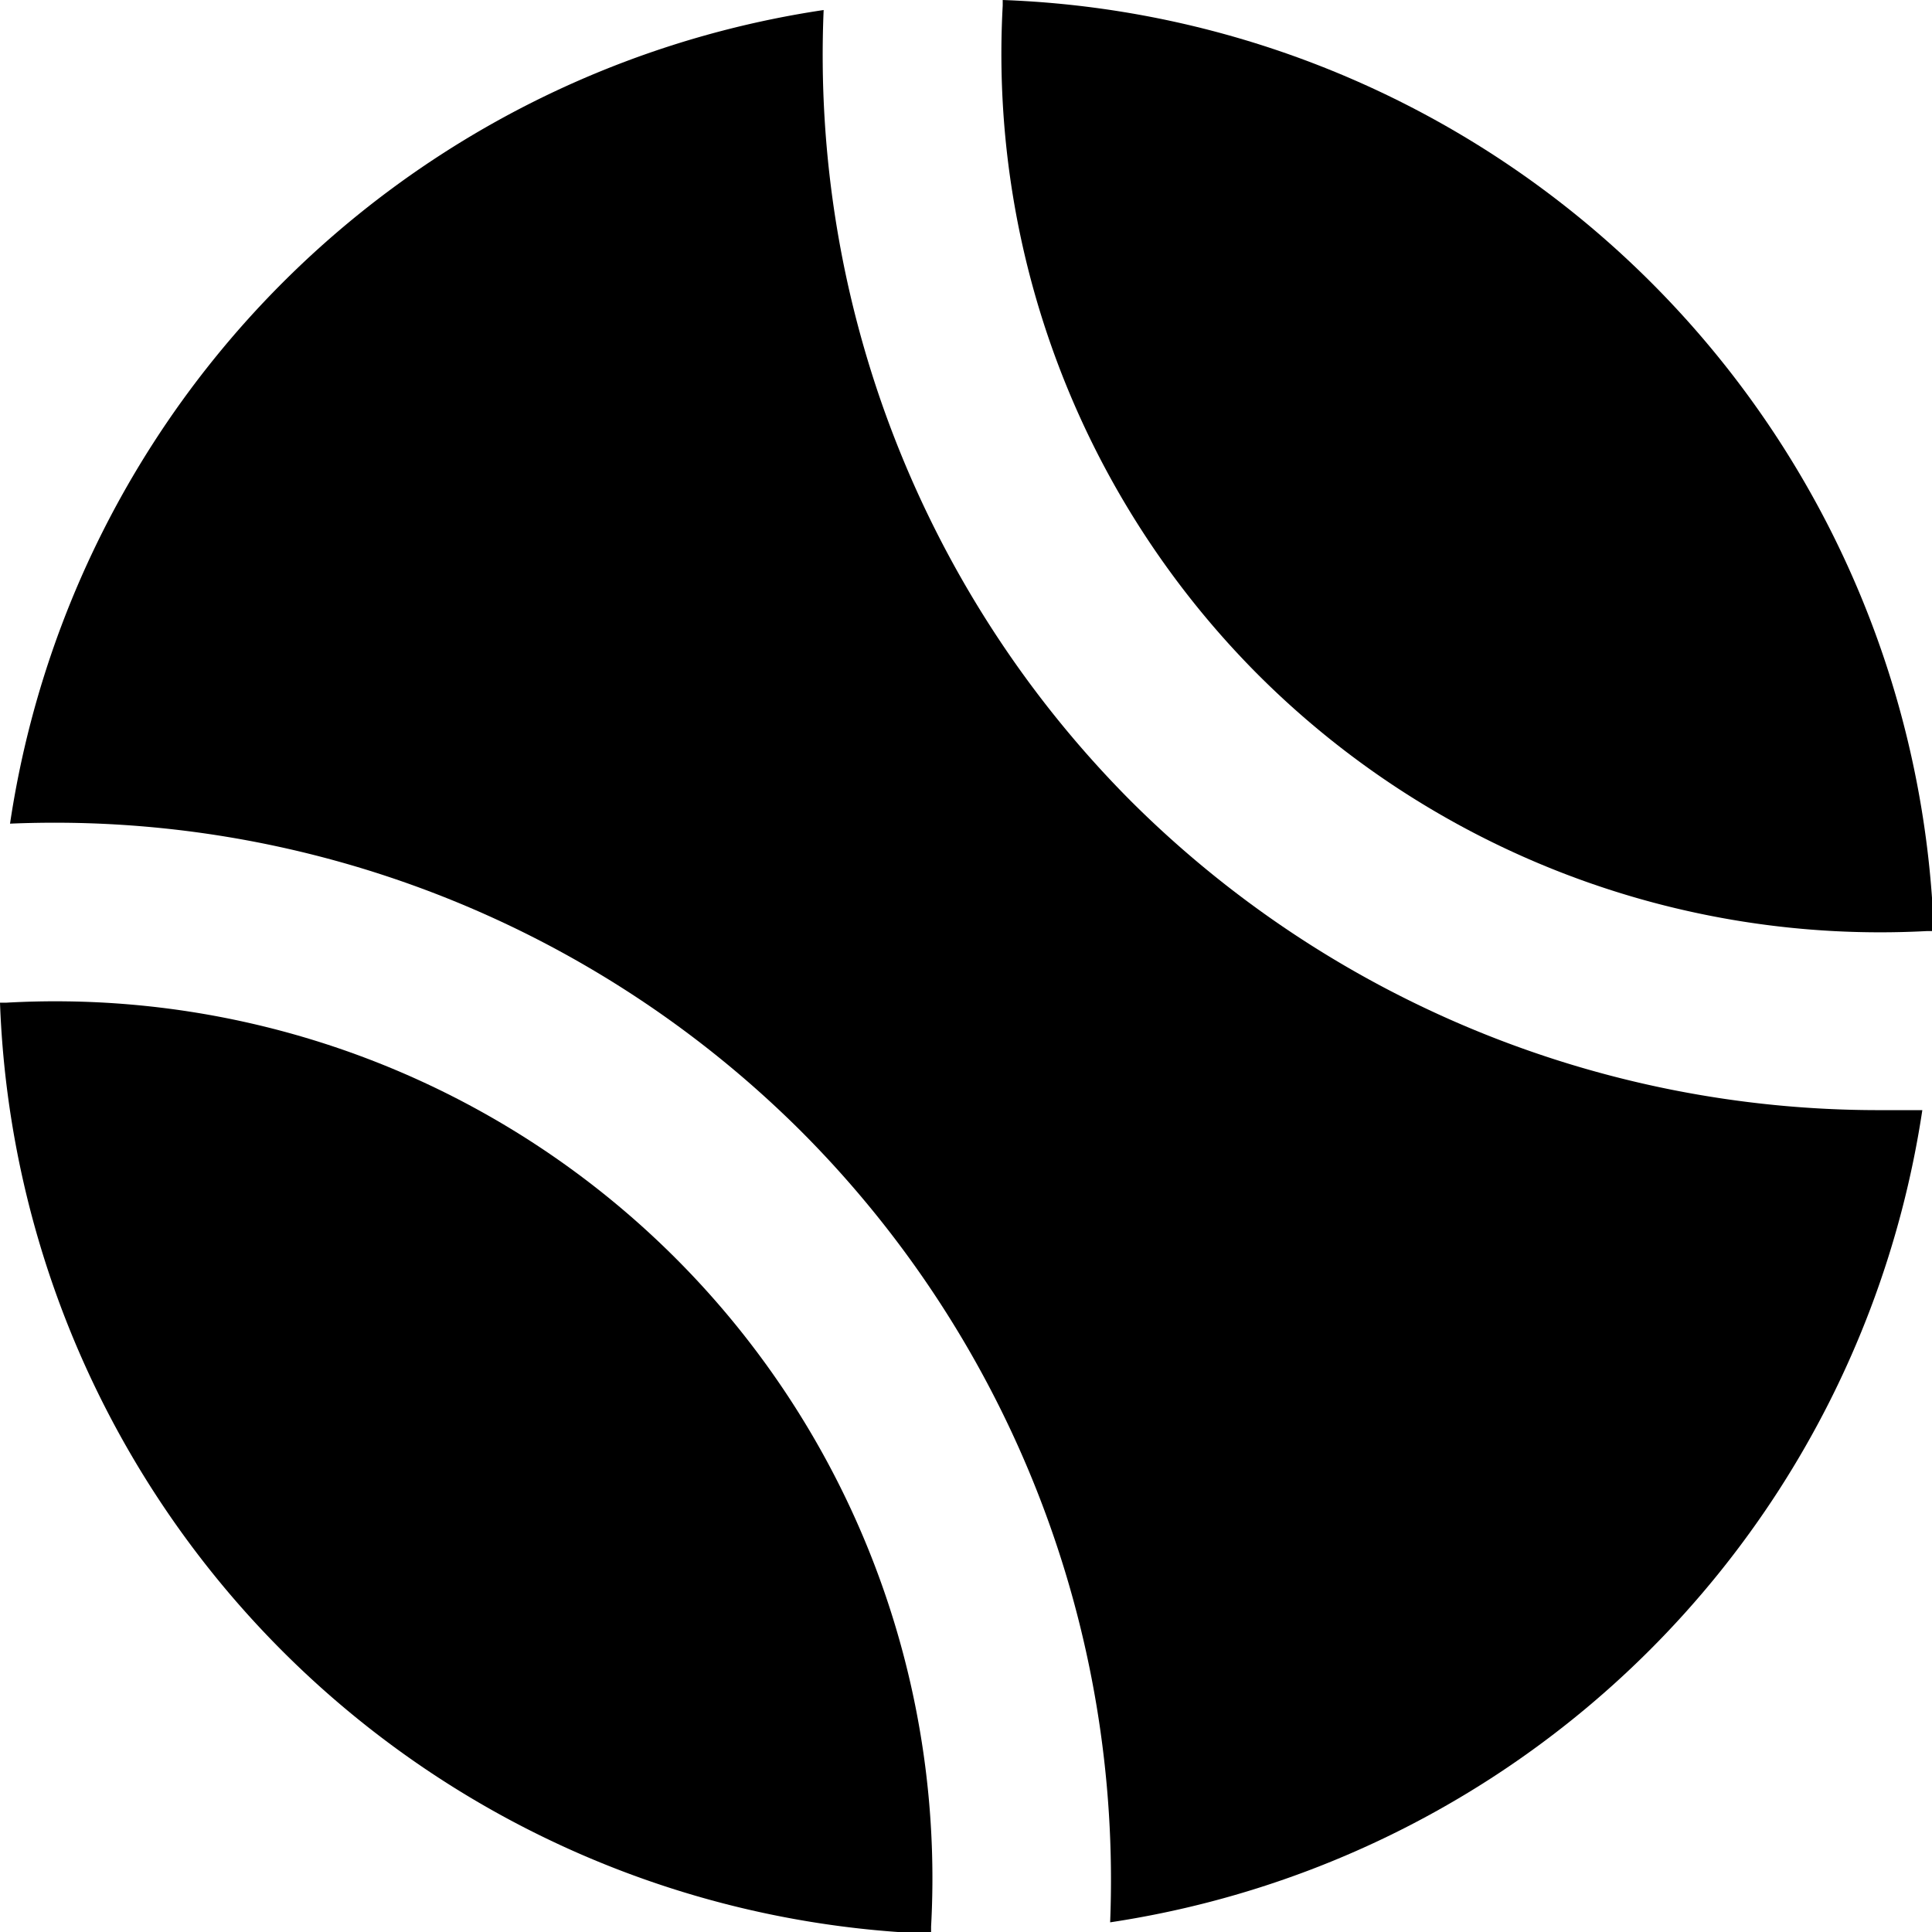<svg xmlns="http://www.w3.org/2000/svg" viewBox="0 0 53.95 53.95"><title>baseball</title><g id="Layer_2" data-name="Layer 2"><g id="Layer_1-2" data-name="Layer 1"><g id="baseball"><path d="M52.45,31a29.57,29.57,0,0,1-20.88-8.64A29.52,29.52,0,0,1,23,.28,27,27,0,0,0,.28,23a29.52,29.52,0,0,1,22.1,8.6A29.59,29.59,0,0,1,31,53.68,27,27,0,0,0,53.68,31Z"/><path d="M28,.16a24.55,24.55,0,0,0,7.14,18.69A24.57,24.57,0,0,0,53.8,26H54A27,27,0,0,0,28,0C28,.05,28,.1,28,.16Z"/><path d="M26,53.8A24.49,24.49,0,0,0,.16,28H0A27,27,0,0,0,26,54C26,53.9,26,53.85,26,53.8Z"/></g></g></g></svg>